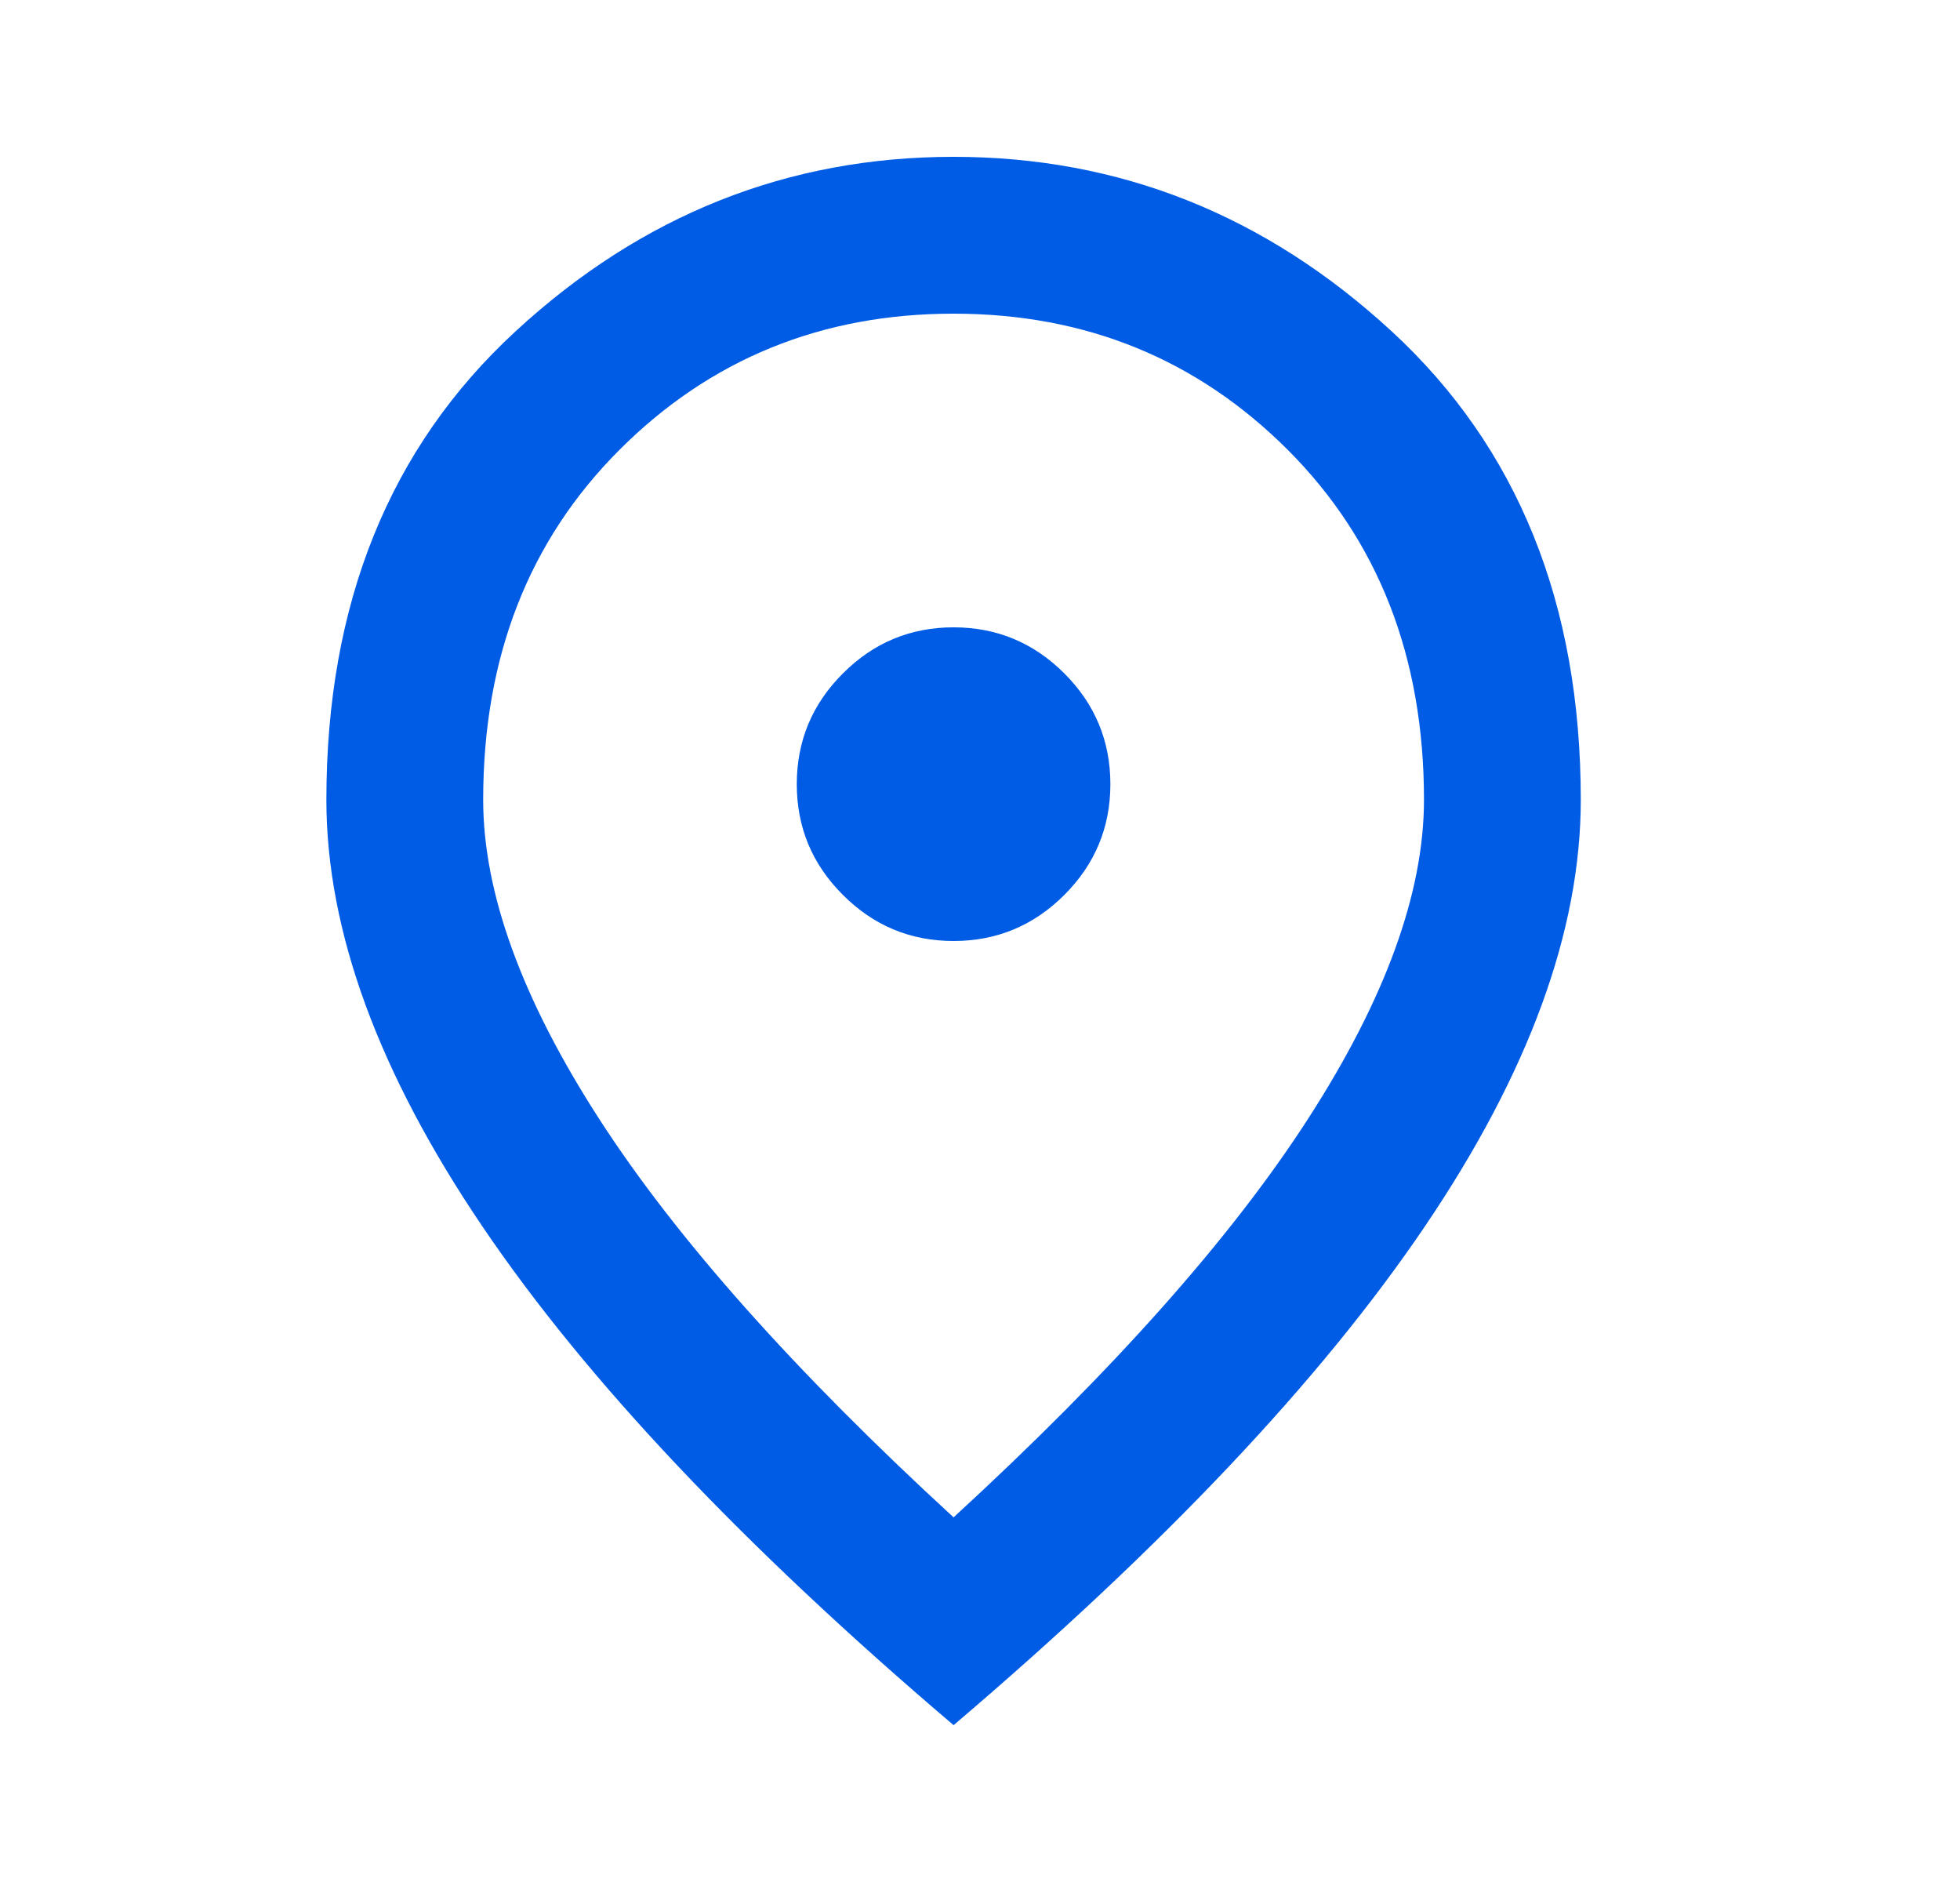 <svg width="25" height="24" viewBox="0 0 25 24" fill="none" xmlns="http://www.w3.org/2000/svg">
<g id="location_on">
<mask id="mask0_92_890" style="mask-type:alpha" maskUnits="userSpaceOnUse" x="0" y="0" width="25" height="24">
<rect id="Bounding box" x="0.163" width="24" height="24" fill="#D9D9D9"/>
</mask>
<g mask="url(#mask0_92_890)">
<path id="location_on_2" d="M12.163 12C12.713 12 13.184 11.804 13.576 11.412C13.967 11.021 14.163 10.55 14.163 10C14.163 9.45 13.967 8.979 13.576 8.588C13.184 8.196 12.713 8 12.163 8C11.613 8 11.142 8.196 10.751 8.588C10.359 8.979 10.163 9.45 10.163 10C10.163 10.55 10.359 11.021 10.751 11.412C11.142 11.804 11.613 12 12.163 12ZM12.163 19.35C14.196 17.483 15.705 15.787 16.688 14.262C17.671 12.738 18.163 11.383 18.163 10.2C18.163 8.383 17.584 6.896 16.426 5.737C15.267 4.579 13.846 4 12.163 4C10.48 4 9.059 4.579 7.901 5.737C6.742 6.896 6.163 8.383 6.163 10.2C6.163 11.383 6.655 12.738 7.638 14.262C8.621 15.787 10.13 17.483 12.163 19.35ZM12.163 22C9.48 19.717 7.476 17.596 6.151 15.637C4.826 13.679 4.163 11.867 4.163 10.2C4.163 7.7 4.967 5.708 6.576 4.225C8.184 2.742 10.046 2 12.163 2C14.28 2 16.142 2.742 17.751 4.225C19.359 5.708 20.163 7.7 20.163 10.2C20.163 11.867 19.501 13.679 18.176 15.637C16.851 17.596 14.846 19.717 12.163 22Z" fill="#005CE5"/>
</g>
</g>
</svg>
